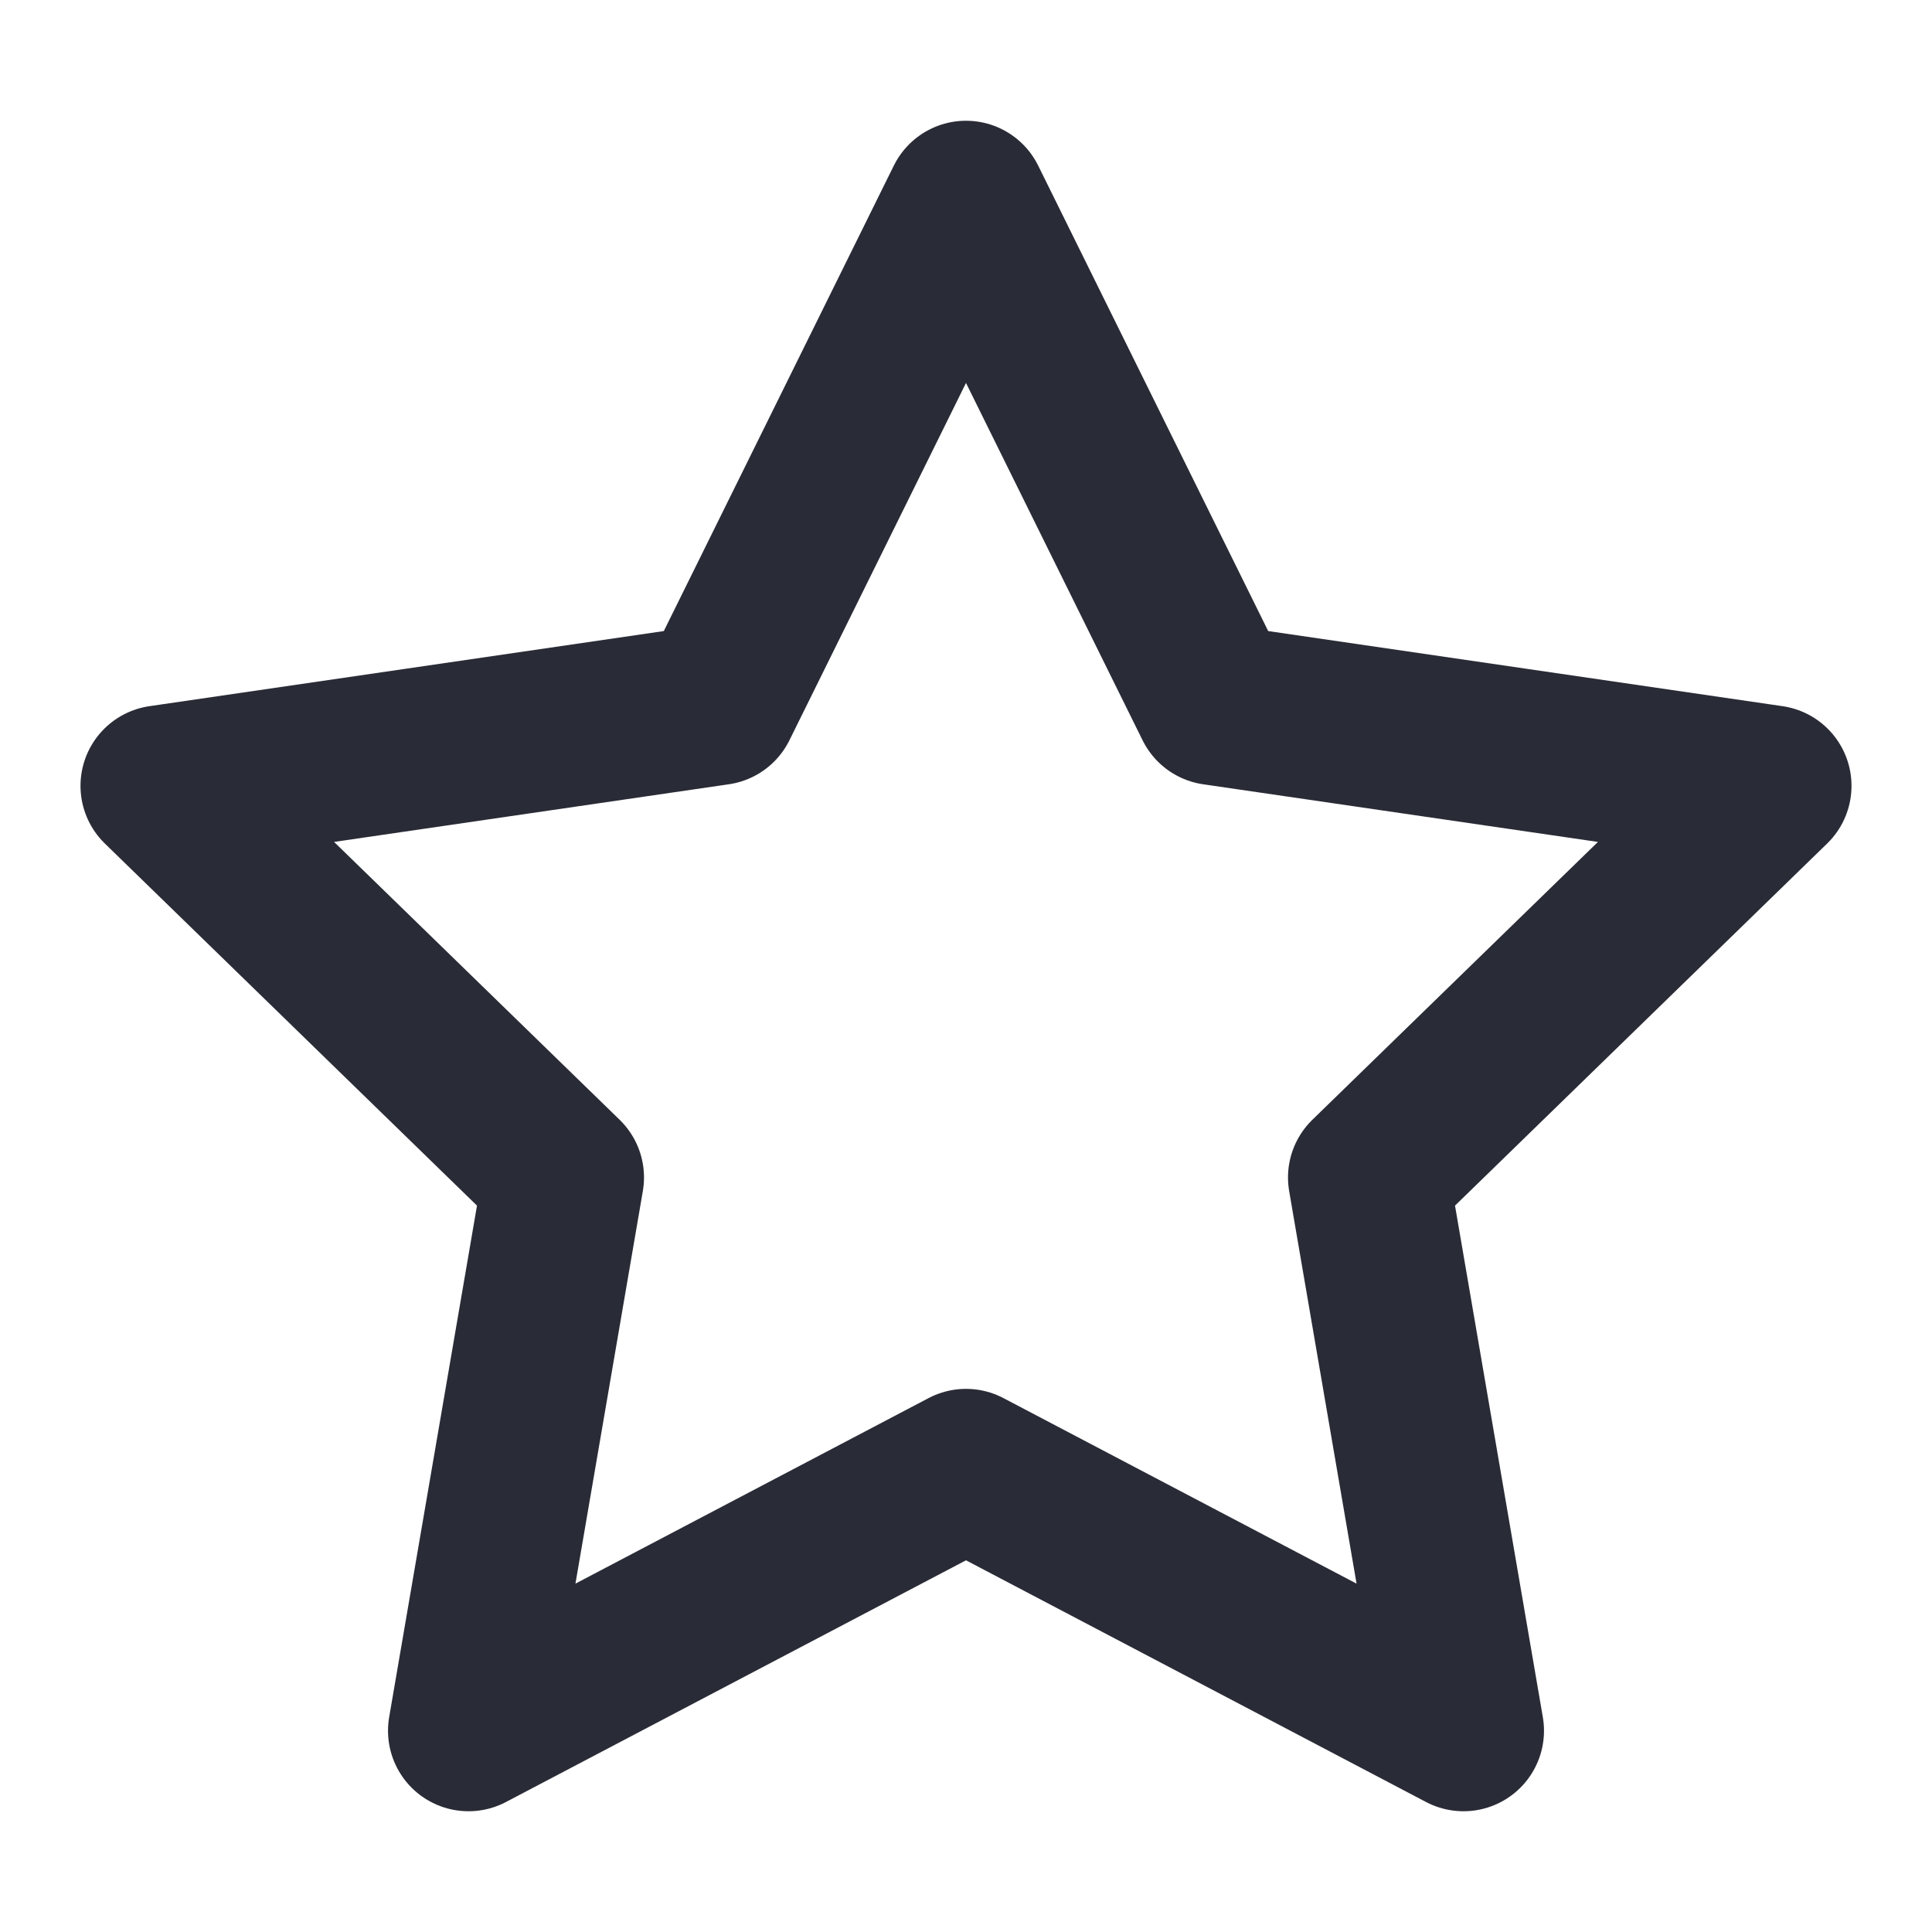 <svg width="24" height="24" viewBox="0 0 24 24" fill="none" xmlns="http://www.w3.org/2000/svg">
<path d="M12 2.5L15.09 8.753L22 9.762L17 14.627L18.18 21.5L12 18.253L5.82 21.5L7 14.627L2 9.762L8.91 8.753L12 2.5Z" stroke="#292B36" stroke-width="2" stroke-linecap="round" stroke-linejoin="round"/>
</svg>
